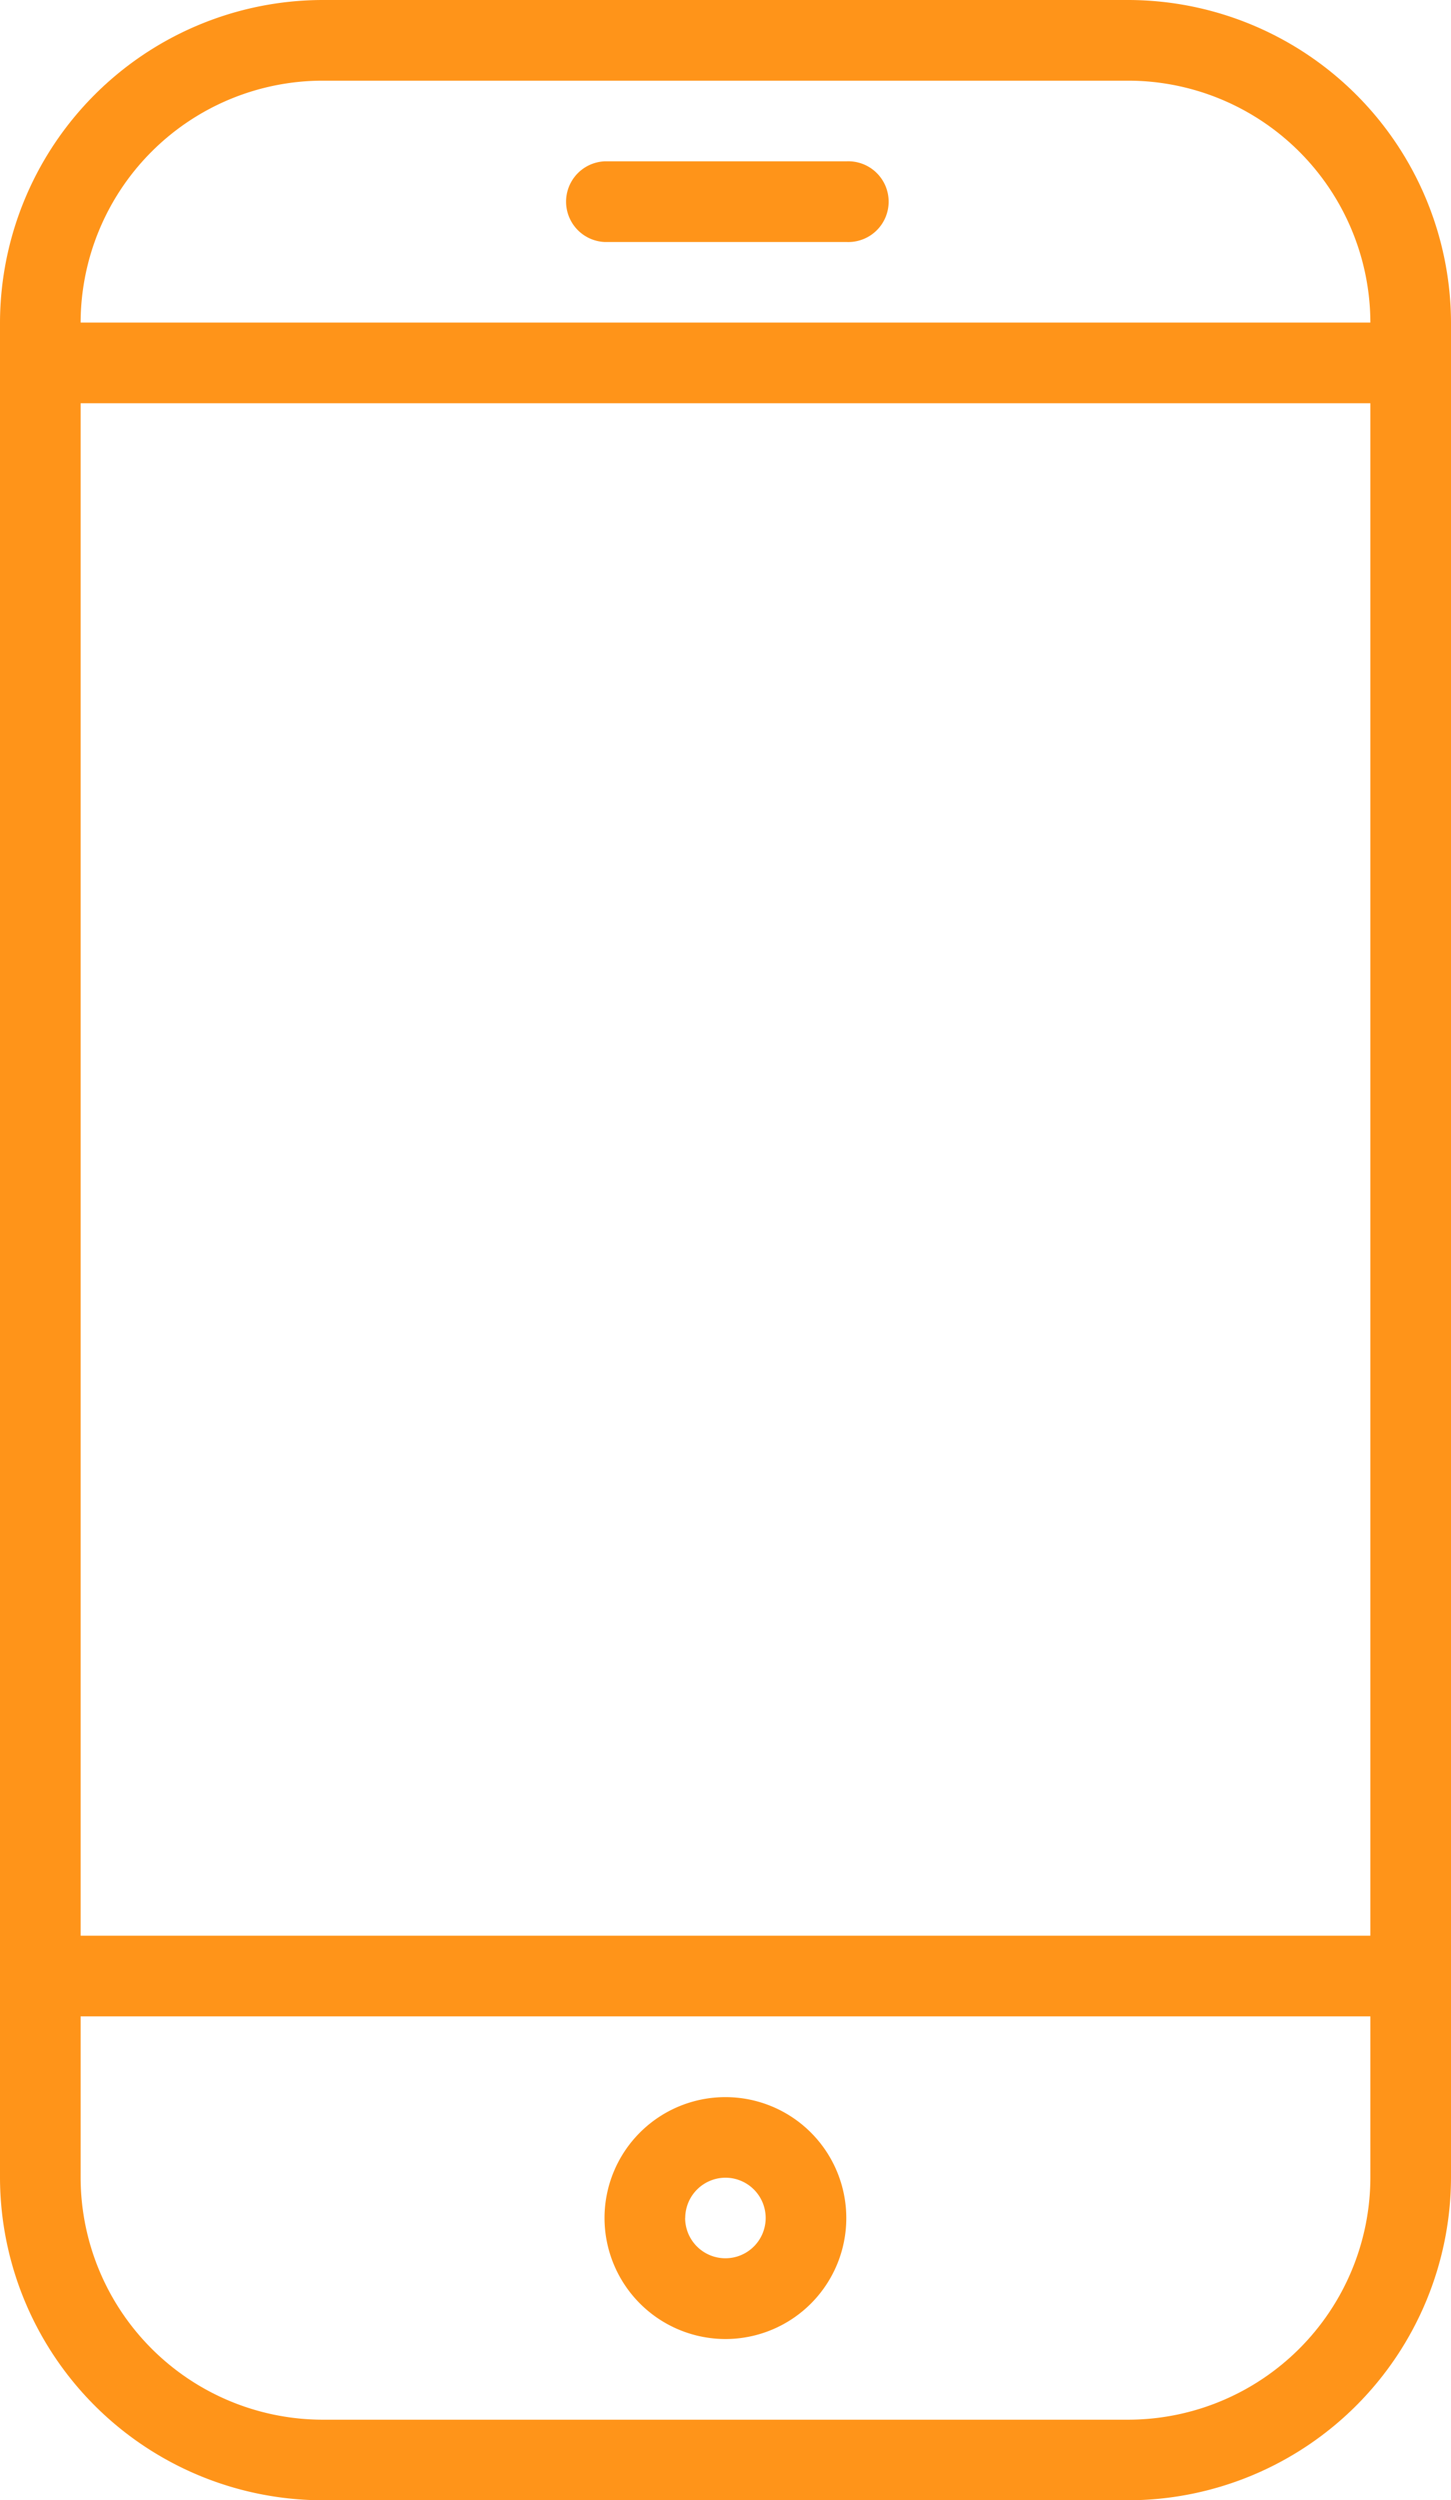 <svg xmlns="http://www.w3.org/2000/svg" width="16" height="27.555" viewBox="0 0 16 27.555">
  <g id="app" transform="translate(0 0)">
	  <path id="Combined_Shape" data-name="Combined Shape" d="M3.556,27.555A3.564,3.564,0,0,1,0,24V3.556A3.564,3.564,0,0,1,3.556,0h8.888A3.565,3.565,0,0,1,16,3.556V24a3.565,3.565,0,0,1-3.556,3.555ZM.889,24a2.673,2.673,0,0,0,2.667,2.667h8.888A2.674,2.674,0,0,0,15.111,24V22.222H.889Zm0-2.667H15.111V4.444H.889Zm0-17.778H15.111A2.674,2.674,0,0,0,12.444.889H3.556A2.672,2.672,0,0,0,.889,3.556ZM6.666,24.444A1.333,1.333,0,1,1,8,25.778,1.335,1.335,0,0,1,6.666,24.444Zm.889,0A.444.444,0,1,0,8,24,.445.445,0,0,0,7.556,24.444ZM6.666,2.667a.445.445,0,0,1,0-.889H9.333a.445.445,0,1,1,0,.889Z" transform="translate(0 0)" fill="#ff9419"/>
  </g>
</svg>
